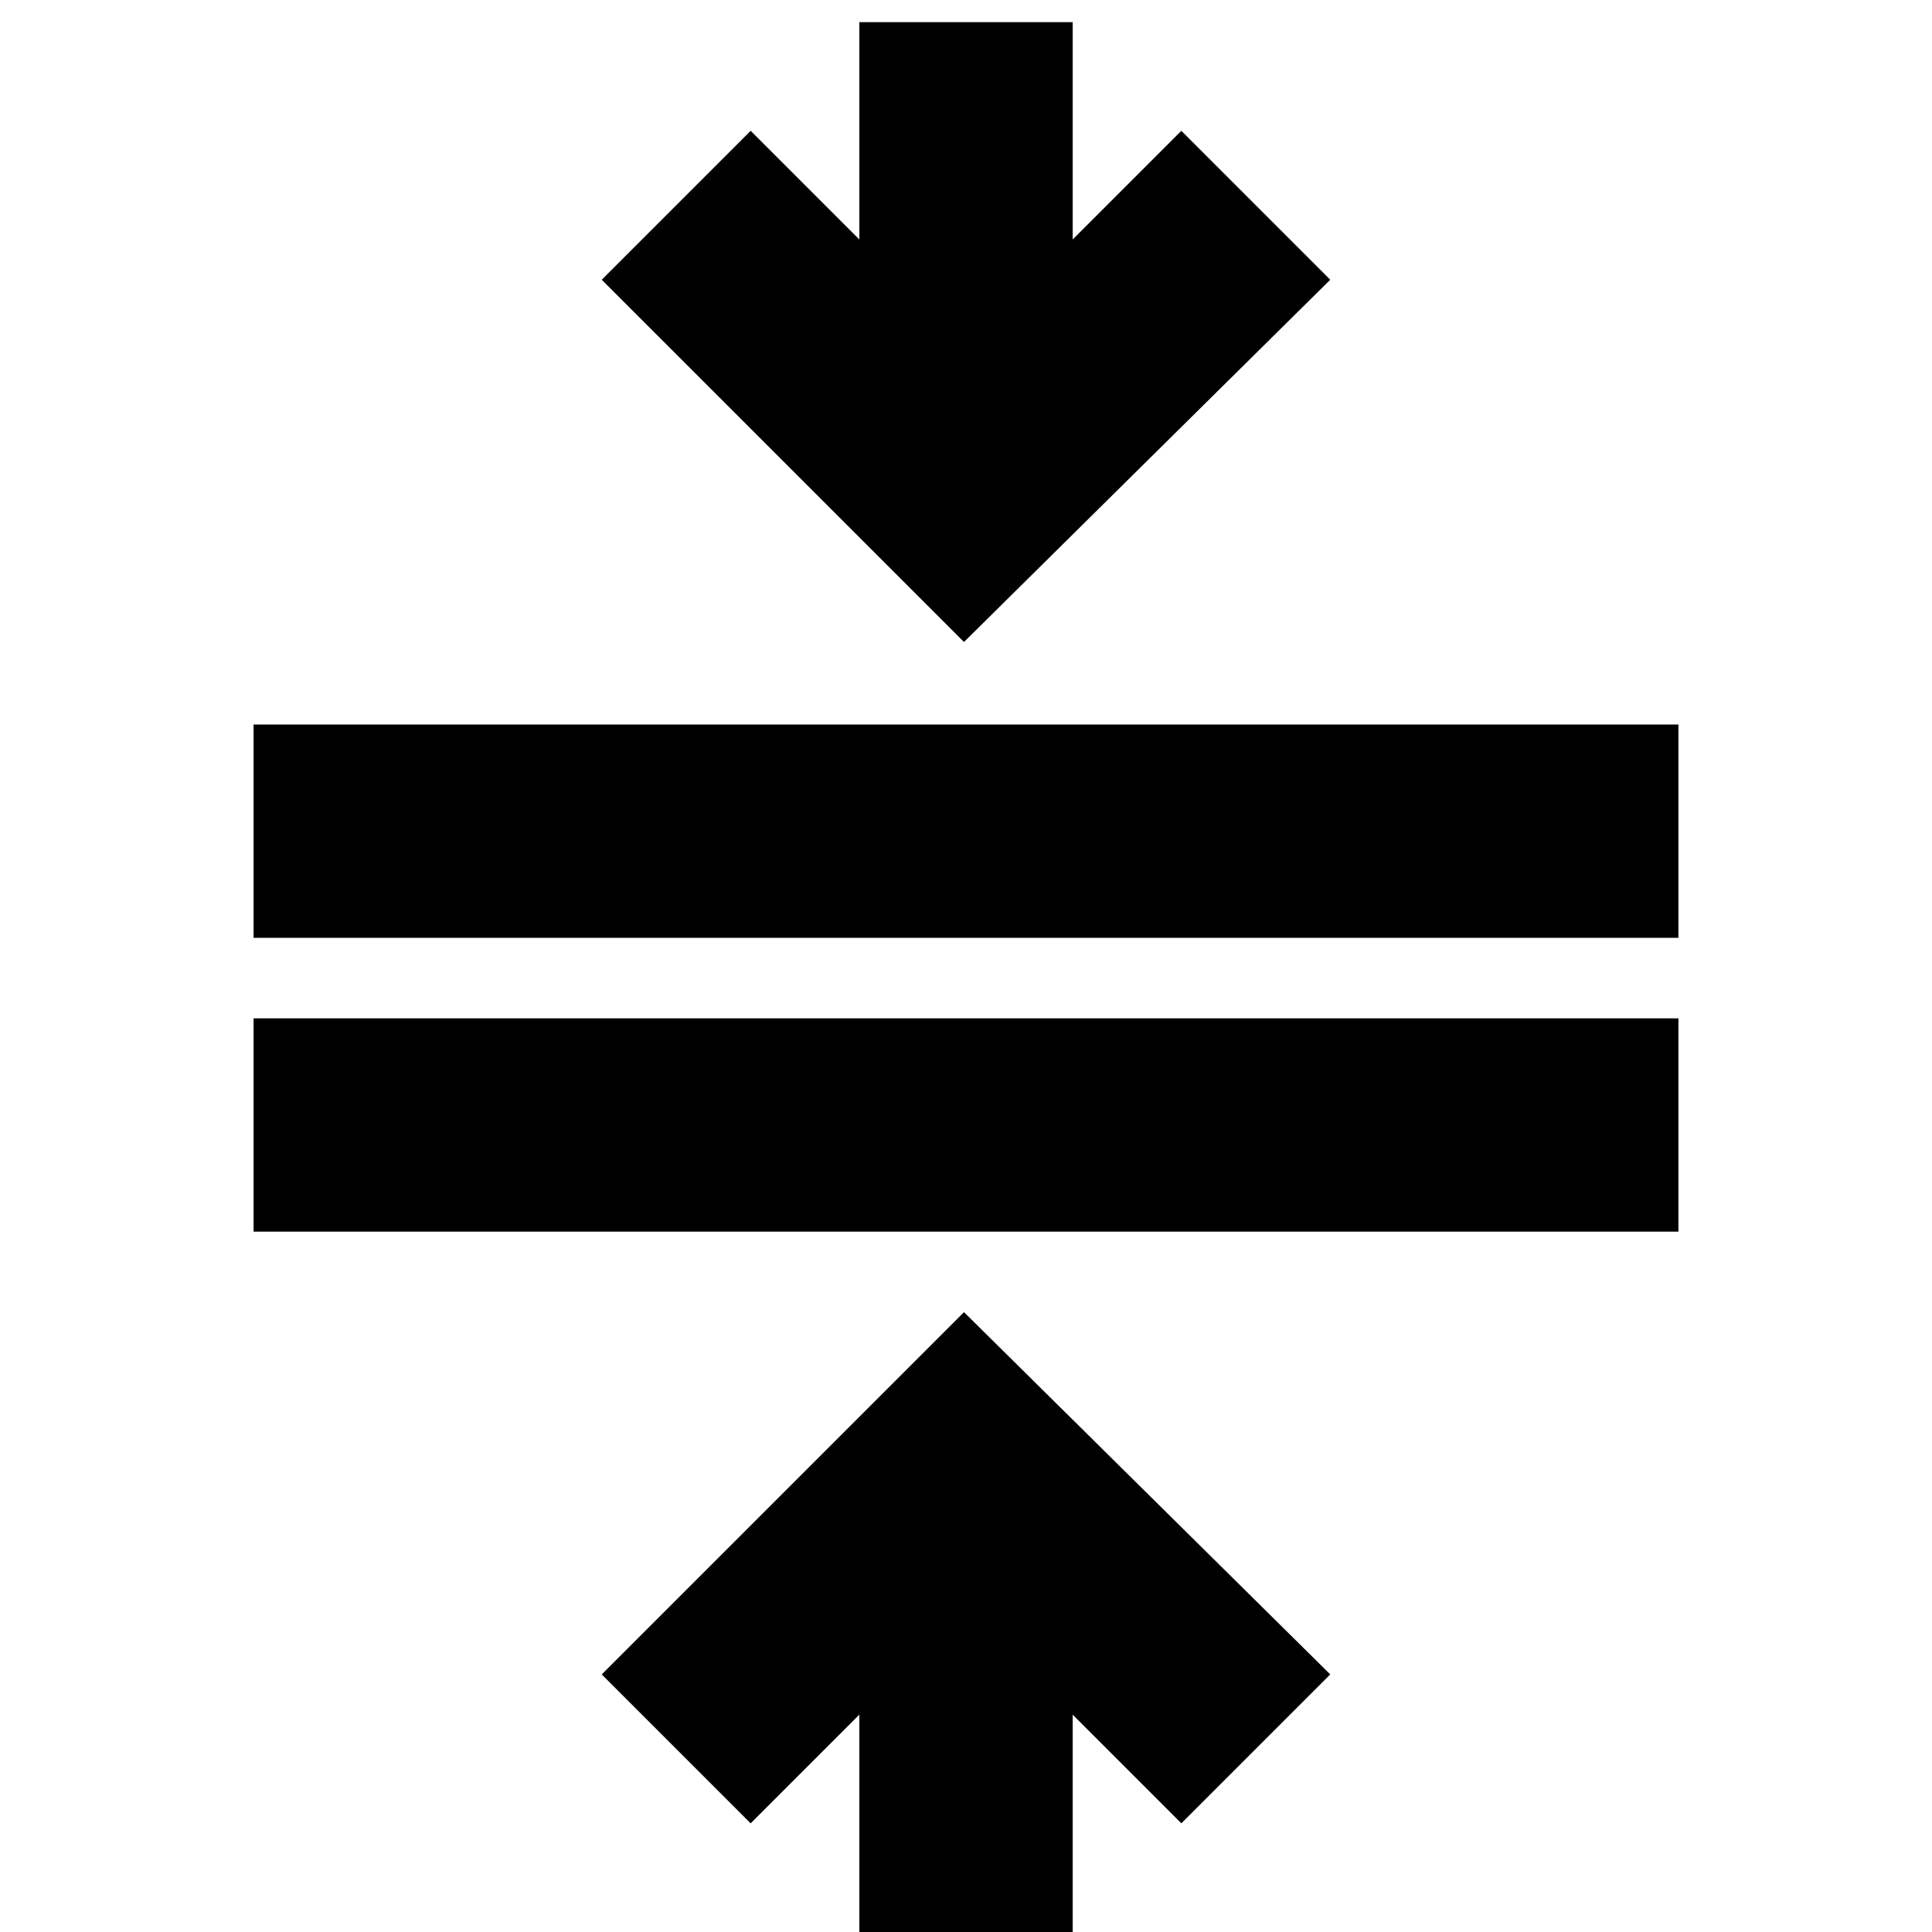 <svg xmlns="http://www.w3.org/2000/svg" height="24" viewBox="0 -960 960 960" width="24"><path d="M126-348v-106h708v106H126Zm0-146v-106h708v106H126ZM427 0v-108l-54 54-74-74 180-180 182 180-74 74-54-54V0H427Zm52-641L299-821l74-74 54 54v-108h106v108l54-54 74 74-182 180Z"/></svg>